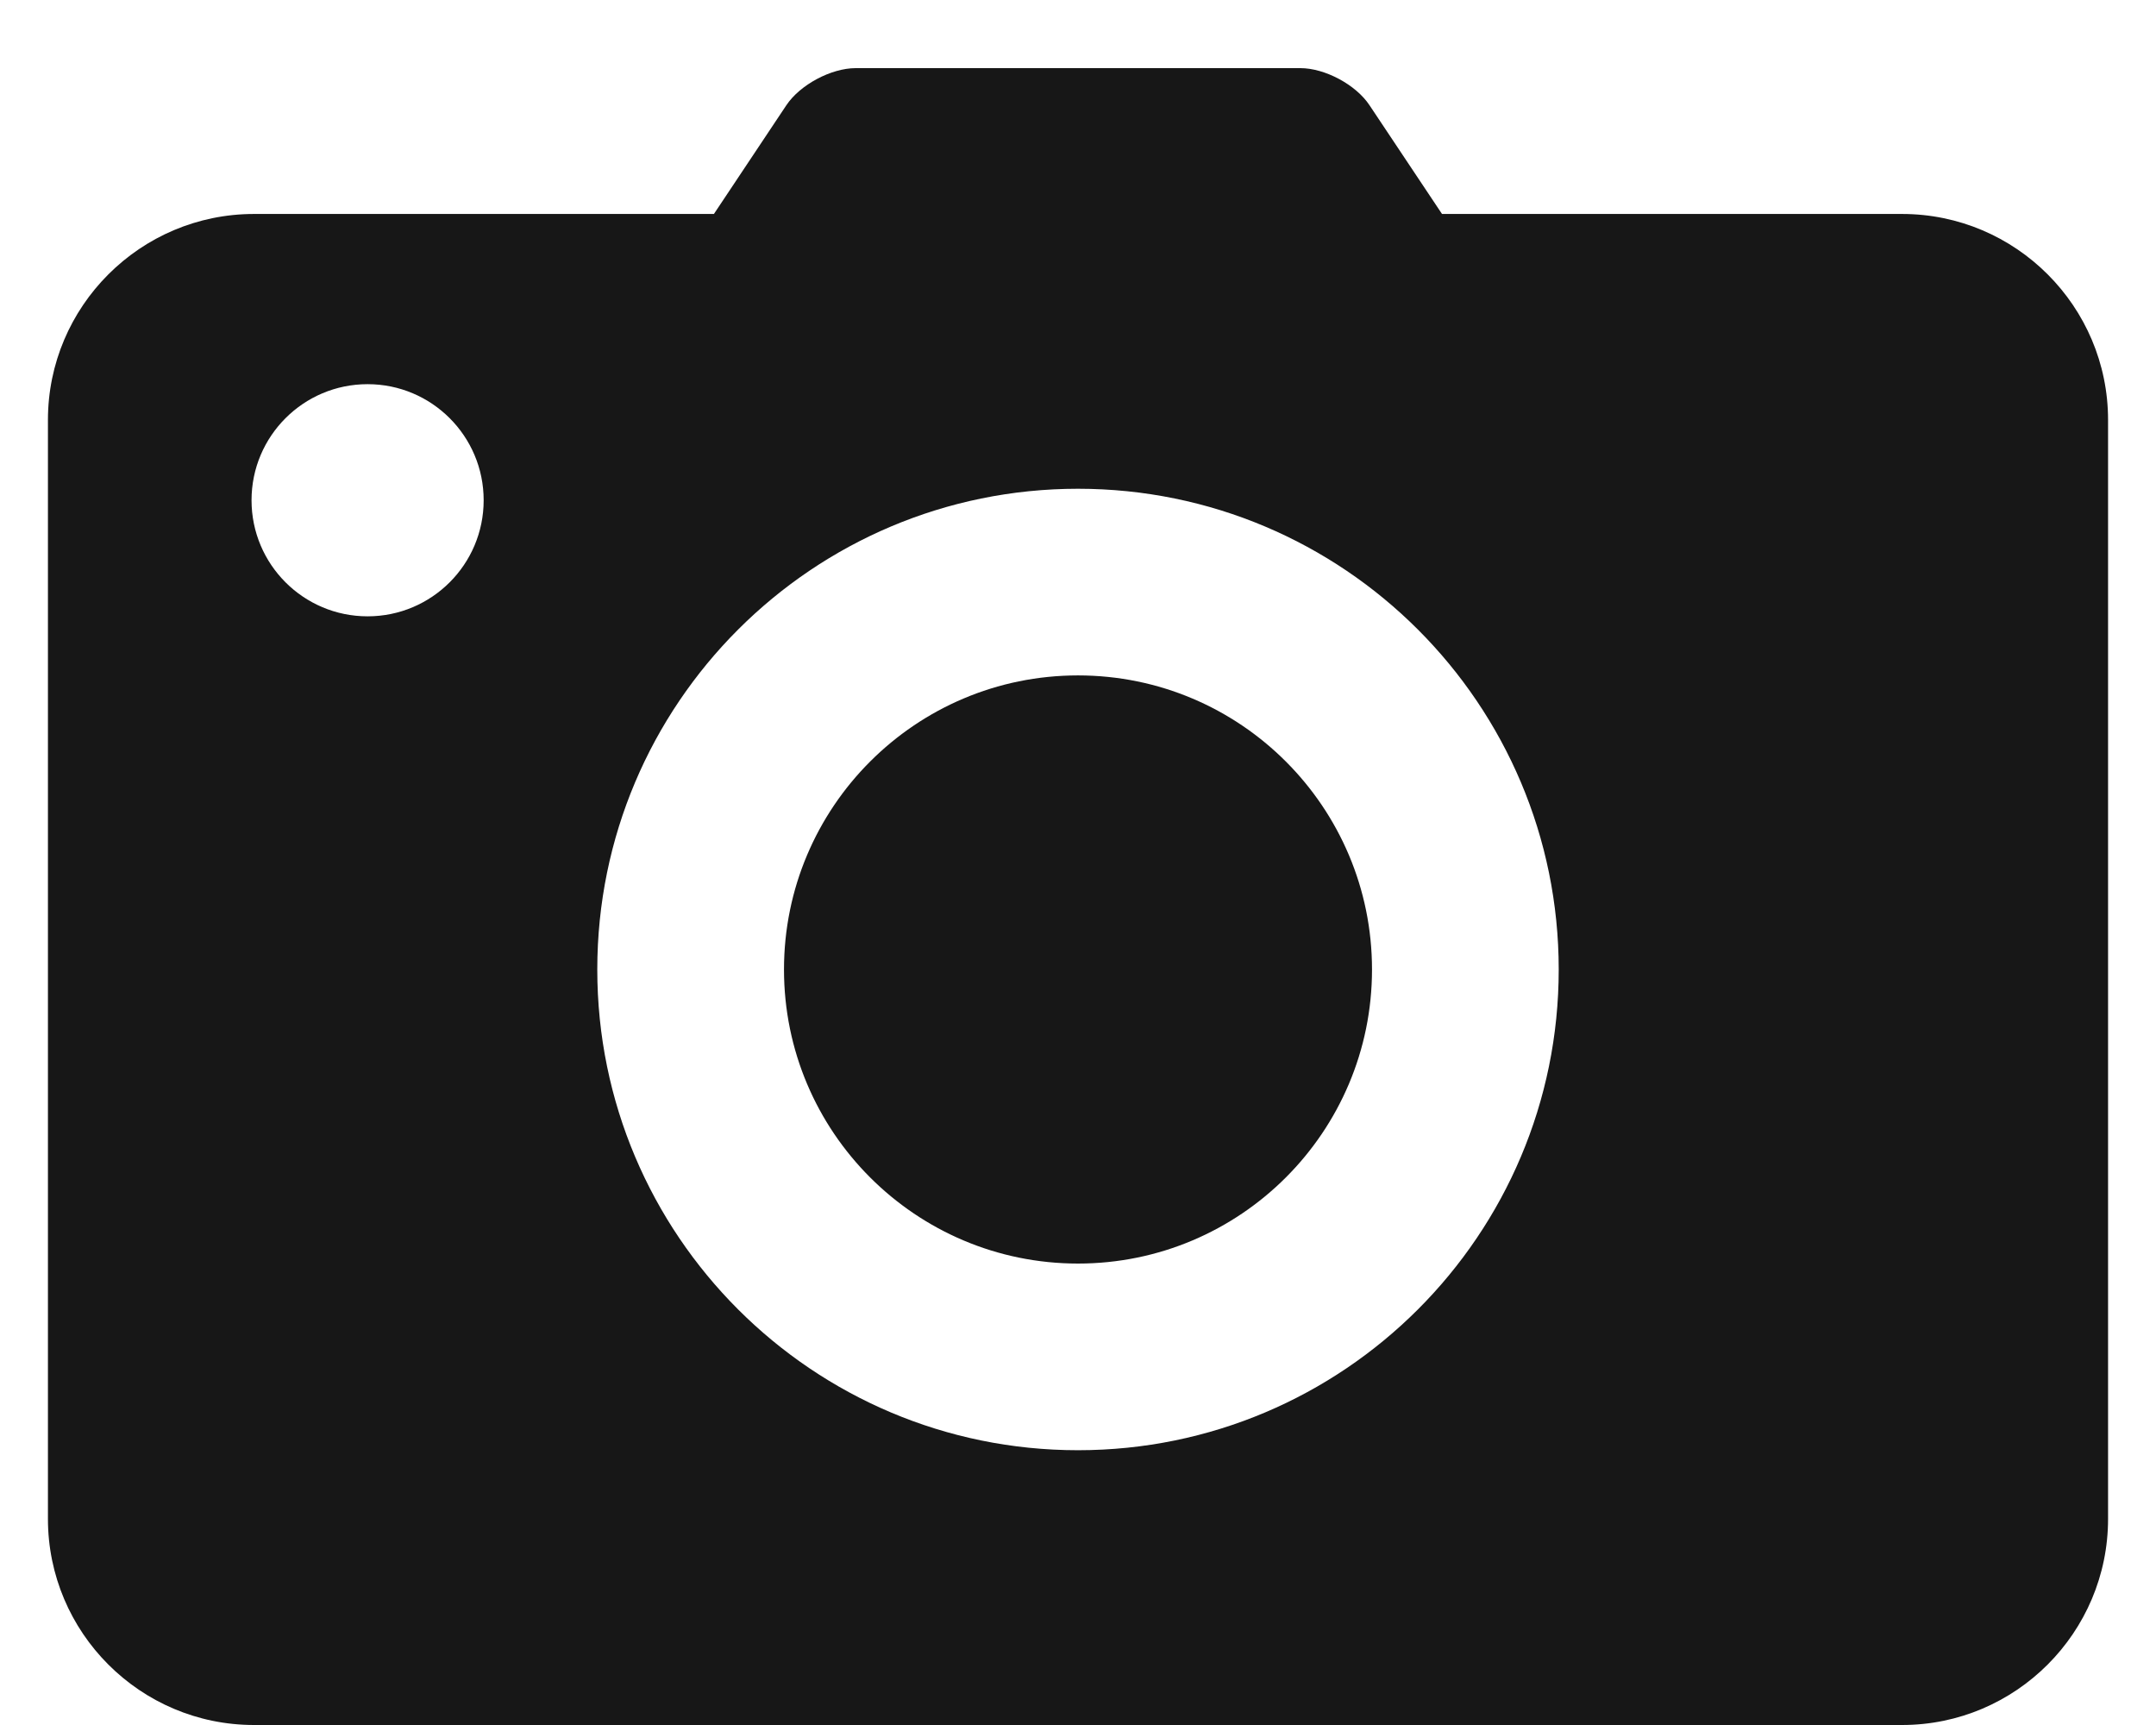 <svg width="30" height="24" viewBox="0 0 30 24" fill="none" xmlns="http://www.w3.org/2000/svg">
<path d="M26.467 2.977H20.065L19.056 1.464C18.868 1.179 18.436 0.948 18.095 0.948H11.906C11.565 0.948 11.132 1.179 10.942 1.464L9.934 2.977H3.534C1.953 2.977 0.667 4.263 0.667 5.843V21.132C0.667 22.714 1.953 24 3.534 24H26.467C28.048 24 29.333 22.713 29.333 21.132V5.843C29.333 4.263 28.048 2.977 26.467 2.977ZM5.115 8.575C4.223 8.575 3.5 7.852 3.5 6.96C3.5 6.068 4.223 5.345 5.115 5.345C6.007 5.345 6.73 6.068 6.73 6.96C6.73 7.852 6.007 8.575 5.115 8.575ZM15 20.177C11.307 20.177 8.311 17.183 8.311 13.489C8.311 9.794 11.307 6.8 15 6.8C18.694 6.8 21.689 9.794 21.689 13.489C21.689 17.183 18.694 20.177 15 20.177Z" fill="#171717"/>
<path d="M15 17.58C17.259 17.58 19.091 15.748 19.091 13.489C19.091 11.229 17.259 9.397 15 9.397C12.741 9.397 10.909 11.229 10.909 13.489C10.909 15.748 12.741 17.58 15 17.58Z" fill="#171717"/>
</svg>
